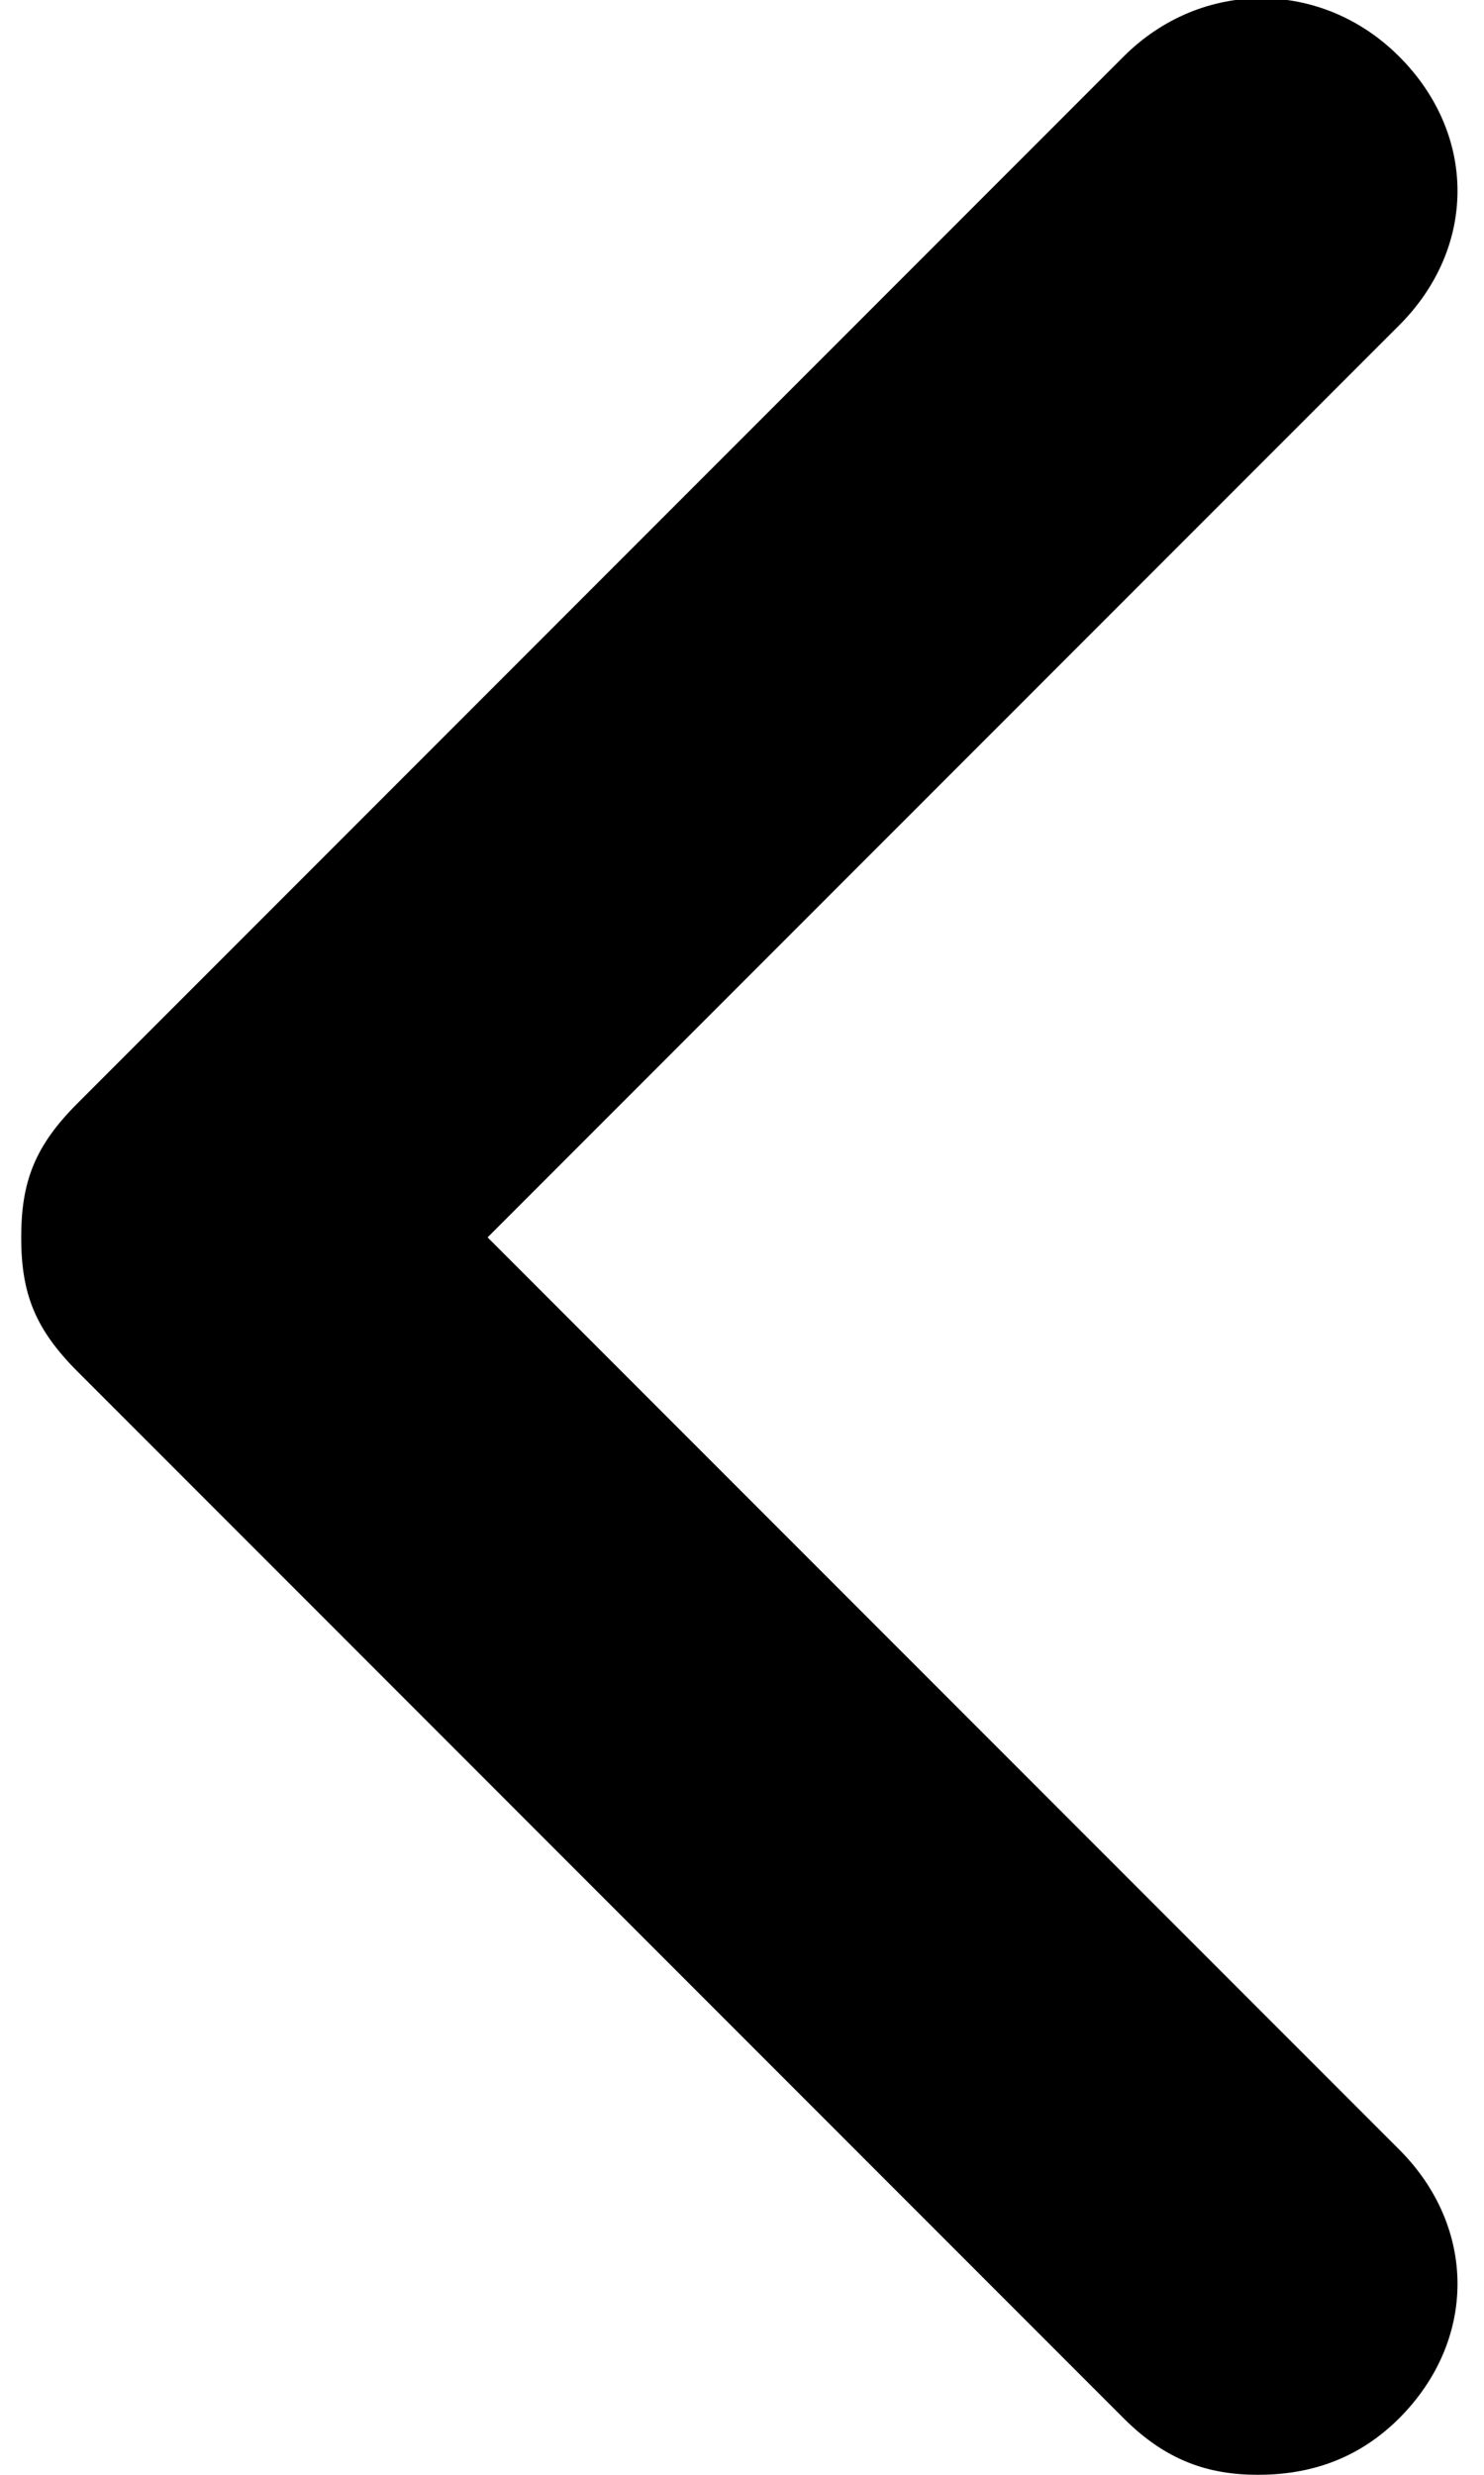 <?xml version="1.0" encoding="utf-8"?>
<!-- Generator: Adobe Illustrator 18.0.0, SVG Export Plug-In . SVG Version: 6.00 Build 0)  -->
<!DOCTYPE svg PUBLIC "-//W3C//DTD SVG 1.1//EN" "http://www.w3.org/Graphics/SVG/1.1/DTD/svg11.dtd">
<svg version="1.1" id="Layer_1" xmlns="http://www.w3.org/2000/svg" xmlns:xlink="http://www.w3.org/1999/xlink" x="0px" y="0px"
	 viewBox="0 0 21 35" enable-background="new 0 0 21 35" xml:space="preserve">
<path d="M6.9,17.5L19.8,4.6c1.1-1.1,1.1-2.7,0-3.8s-2.8-1.1-3.9,0L1.1,15.6c-0.6,0.6-0.8,1.1-0.8,1.9c0,0.8,0.2,1.3,0.8,1.9
	l14.8,14.8c0.6,0.6,1.2,0.8,1.9,0.8c0.7,0,1.4-0.2,2-0.8c1.1-1.1,1.1-2.7,0-3.8L6.9,17.5z"/>
</svg>
